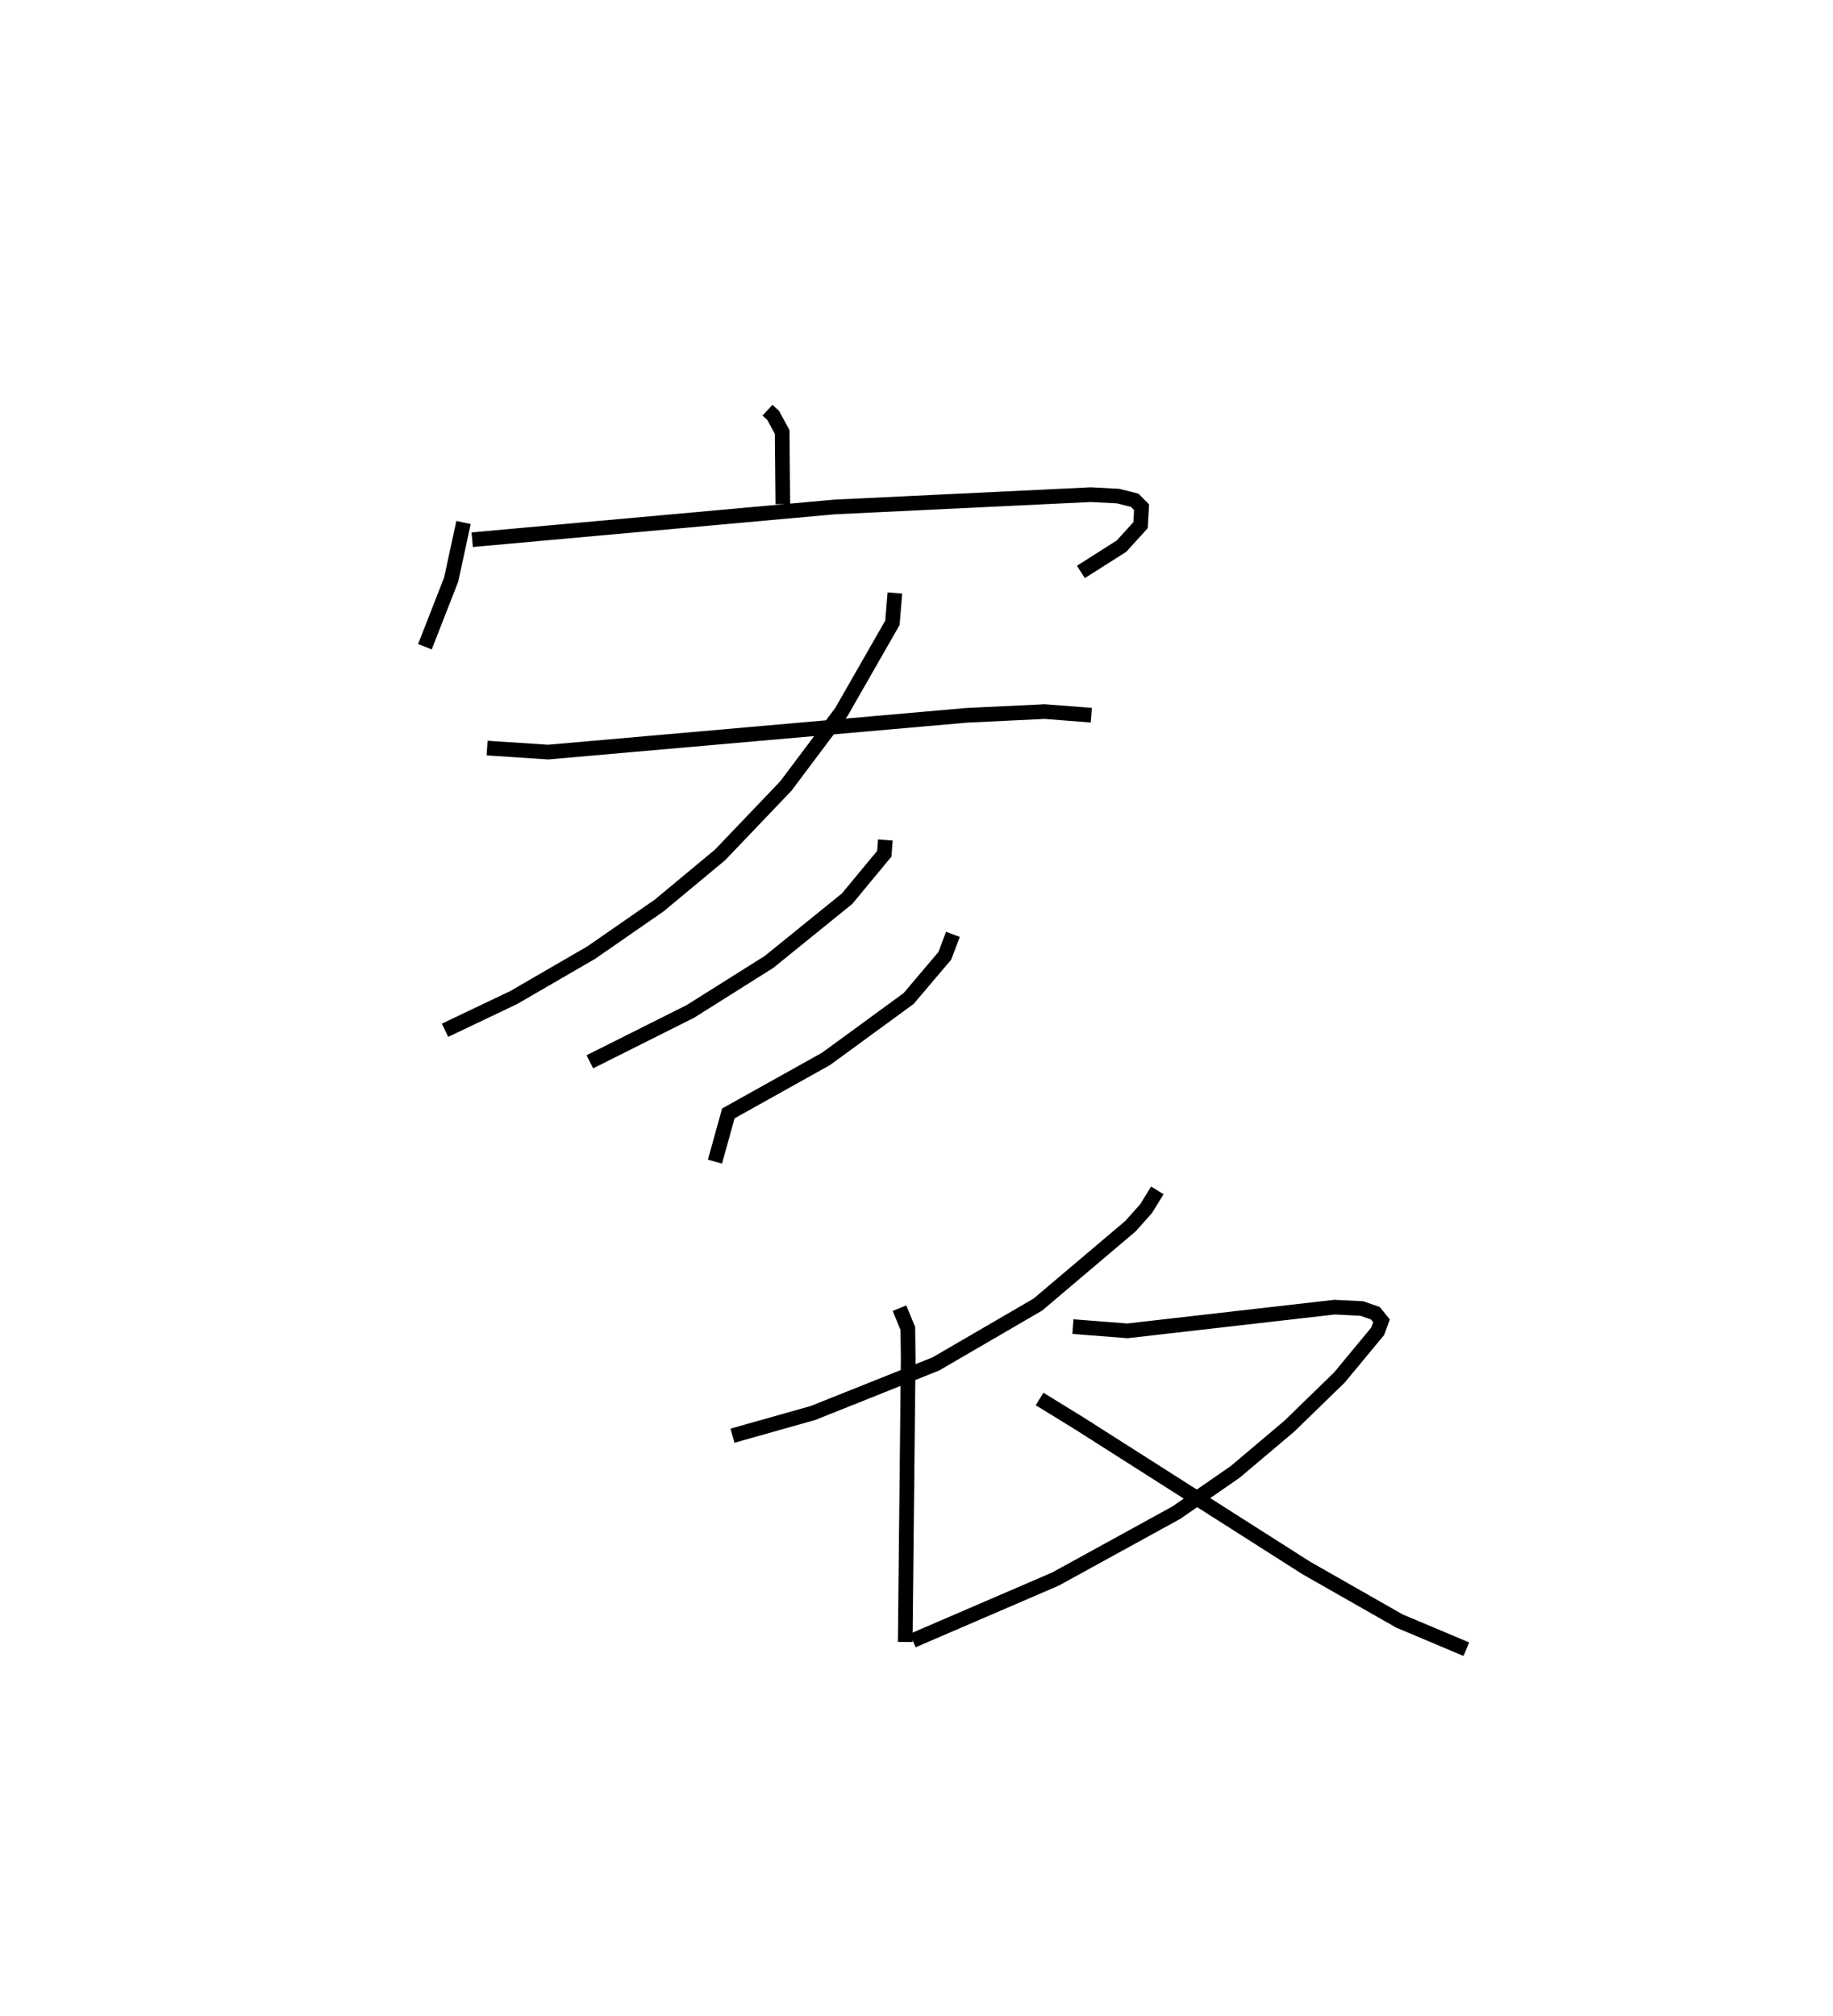 <?xml version="1.0" encoding="utf-8" ?>
<svg baseProfile="full" height="137.406" version="1.1" width="124.964" xmlns="http://www.w3.org/2000/svg" xmlns:ev="http://www.w3.org/2001/xml-events" xmlns:xlink="http://www.w3.org/1999/xlink"><defs /><rect fill="white" height="137.406" width="124.964" x="0" y="0" /><path d="M25,25 m0.0,0.0 m27.324,2.958 l0.391,0.364 0.609,1.121 l0.046,4.918 m-21.77,1.253 l-0.84,3.884 -1.791,4.584 m3.223,-7.295 l24.691,-2.231 17.491,-0.84 l1.851,0.097 1.133,0.287 l0.468,0.471 -0.07,1.226 l-1.297,1.427 -2.769,1.76 m-40.482,12.005 l4.158,0.274 28.538,-2.507 l5.319,-0.254 3.177,0.246 m-13.391,-8.331 l-0.168,2.033 -3.479,6.079 l-3.783,5.042 -4.486,4.697 l-4.161,3.457 -4.631,3.209 l-5.294,3.067 -4.668,2.222 m30.019,-12.968 l-0.07,0.935 -2.539,3.066 l-5.326,4.312 -5.353,3.368 l-6.858,3.437 m24.754,-8.686 l-0.556,1.466 -2.469,2.91 l-5.631,4.113 -6.655,3.713 l-0.913,3.289 m30.159,1.958 l-0.76,1.236 -1.068,1.2 l-6.318,5.348 -6.955,4.046 l-8.377,3.344 -5.485,1.547 m11.384,-8.692 l0.57,1.386 0.024,2.025 l-0.203,19.341 m11.434,-21.496 l3.717,0.29 14.124,-1.616 l1.854,0.094 0.921,0.32 l0.422,0.517 -0.26,0.712 l-2.602,3.143 -3.42,3.324 l-3.691,3.116 -4.009,2.778 l-8.24,4.526 -9.739,4.196 m8.649,-16.466 l2.722,1.674 15.457,9.841 l6.349,3.617 4.566,1.923 " fill="none" stroke="black" stroke-width="1" /></svg>